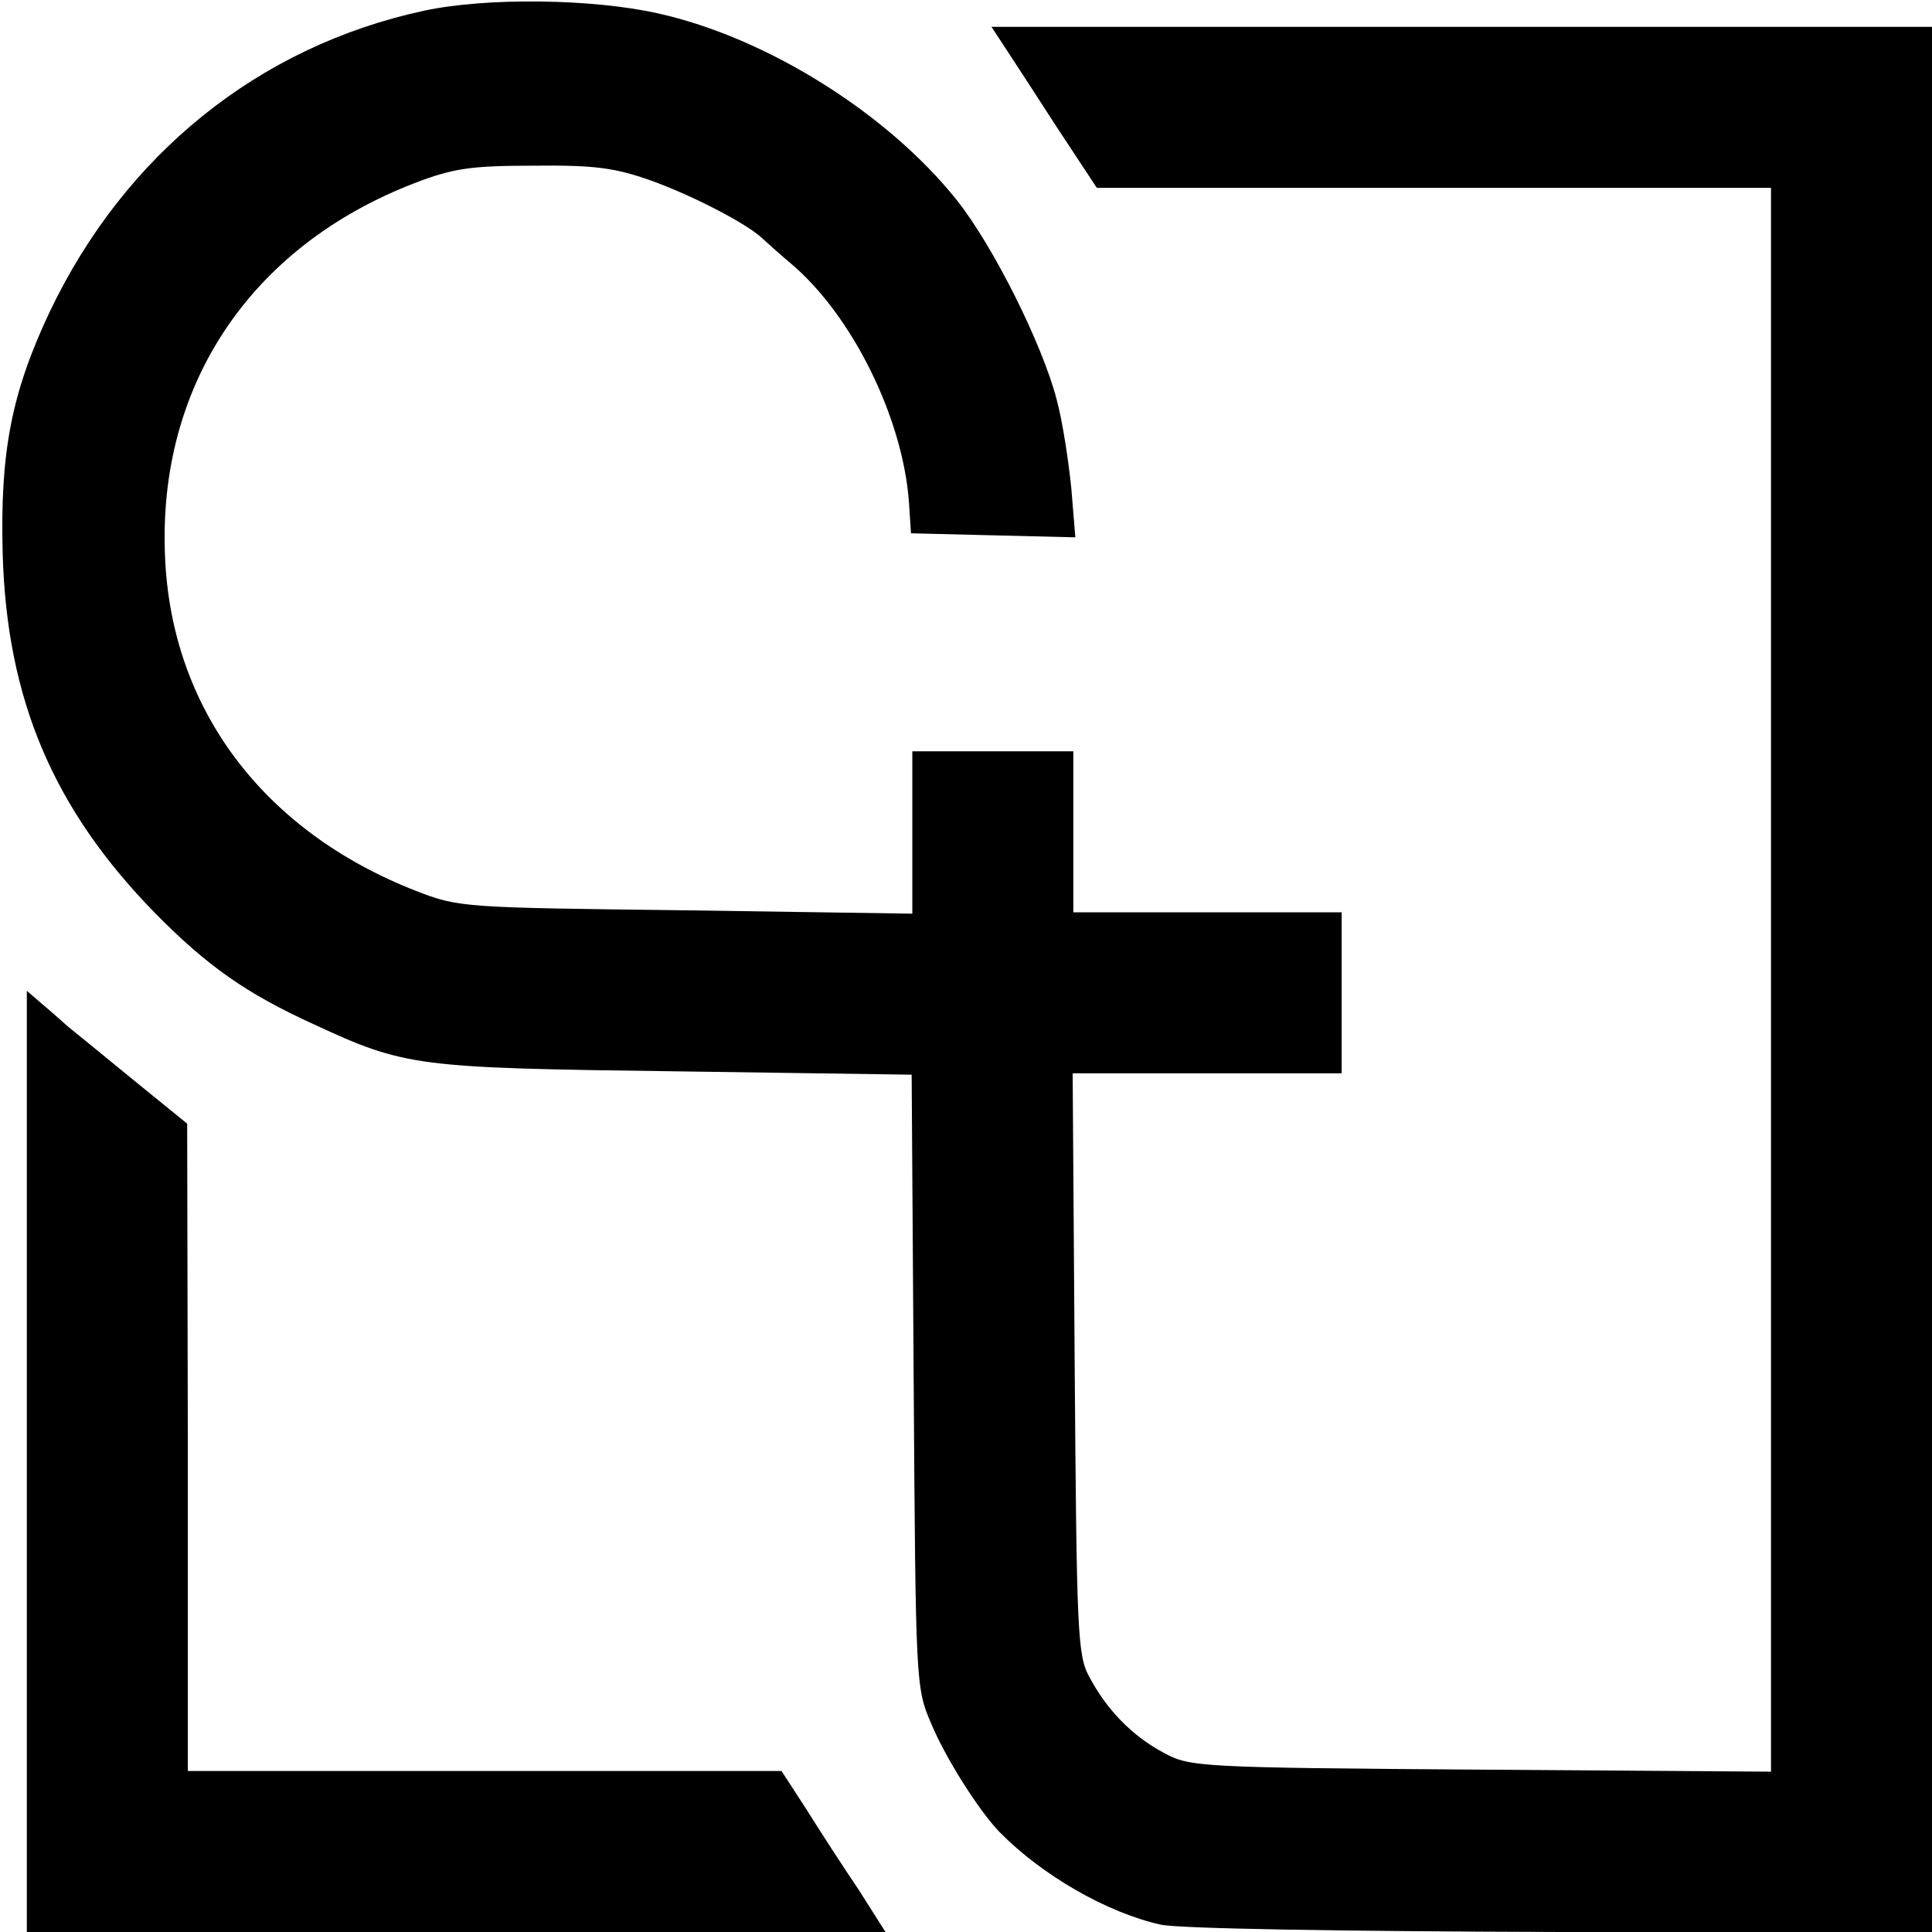 <?xml version="1.0" standalone="no"?>
<!DOCTYPE svg PUBLIC "-//W3C//DTD SVG 20010904//EN"
 "http://www.w3.org/TR/2001/REC-SVG-20010904/DTD/svg10.dtd">
<svg version="1.0" xmlns="http://www.w3.org/2000/svg"
 width="288pt" height="288pt" viewBox="0 0 288 288"
 preserveAspectRatio="xMidYMid meet">
<g transform="translate(0,288) scale(0.1,-0.1)"
fill="#000000" stroke="none">
<path d="M632 2864 c-246 -53 -446 -214 -558 -449 -57 -121 -74 -209 -70 -360
6 -217 75 -381 228 -537 77 -78 135 -119 236 -165 136 -63 152 -65 539 -70
l352 -5 3 -456 c3 -450 3 -458 26 -511 22 -53 72 -131 102 -162 64 -65 160
-120 240 -138 27 -6 265 -10 598 -11 l552 0 0 1420 0 1420 -701 0 -701 0 19
-29 c10 -15 45 -69 78 -120 l60 -91 503 0 502 0 0 -1181 0 -1180 -432 3 c-422
3 -434 4 -473 25 -47 25 -85 64 -111 113 -18 32 -19 68 -22 468 l-3 432 200 0
201 0 0 120 0 120 -200 0 -200 0 0 120 0 120 -120 0 -120 0 0 -121 0 -121
-337 5 c-332 4 -339 4 -403 29 -228 89 -365 272 -374 499 -11 255 128 462 372
556 57 22 84 26 177 26 91 1 121 -3 175 -22 64 -23 144 -65 166 -86 7 -6 25
-23 42 -37 92 -77 168 -231 177 -357 l3 -46 122 -3 123 -3 -6 73 c-4 40 -13
100 -22 133 -21 81 -94 228 -149 297 -103 129 -283 242 -445 278 -98 22 -256
24 -349 4z"/>
<path d="M40 702 l0 -702 640 0 640 0 -40 63 c-23 34 -58 88 -78 120 l-37 57
-442 0 -443 0 0 483 -1 482 -80 65 c-44 36 -88 72 -98 80 -9 8 -27 24 -39 34
l-22 19 0 -701z"/>
</g>
</svg>
